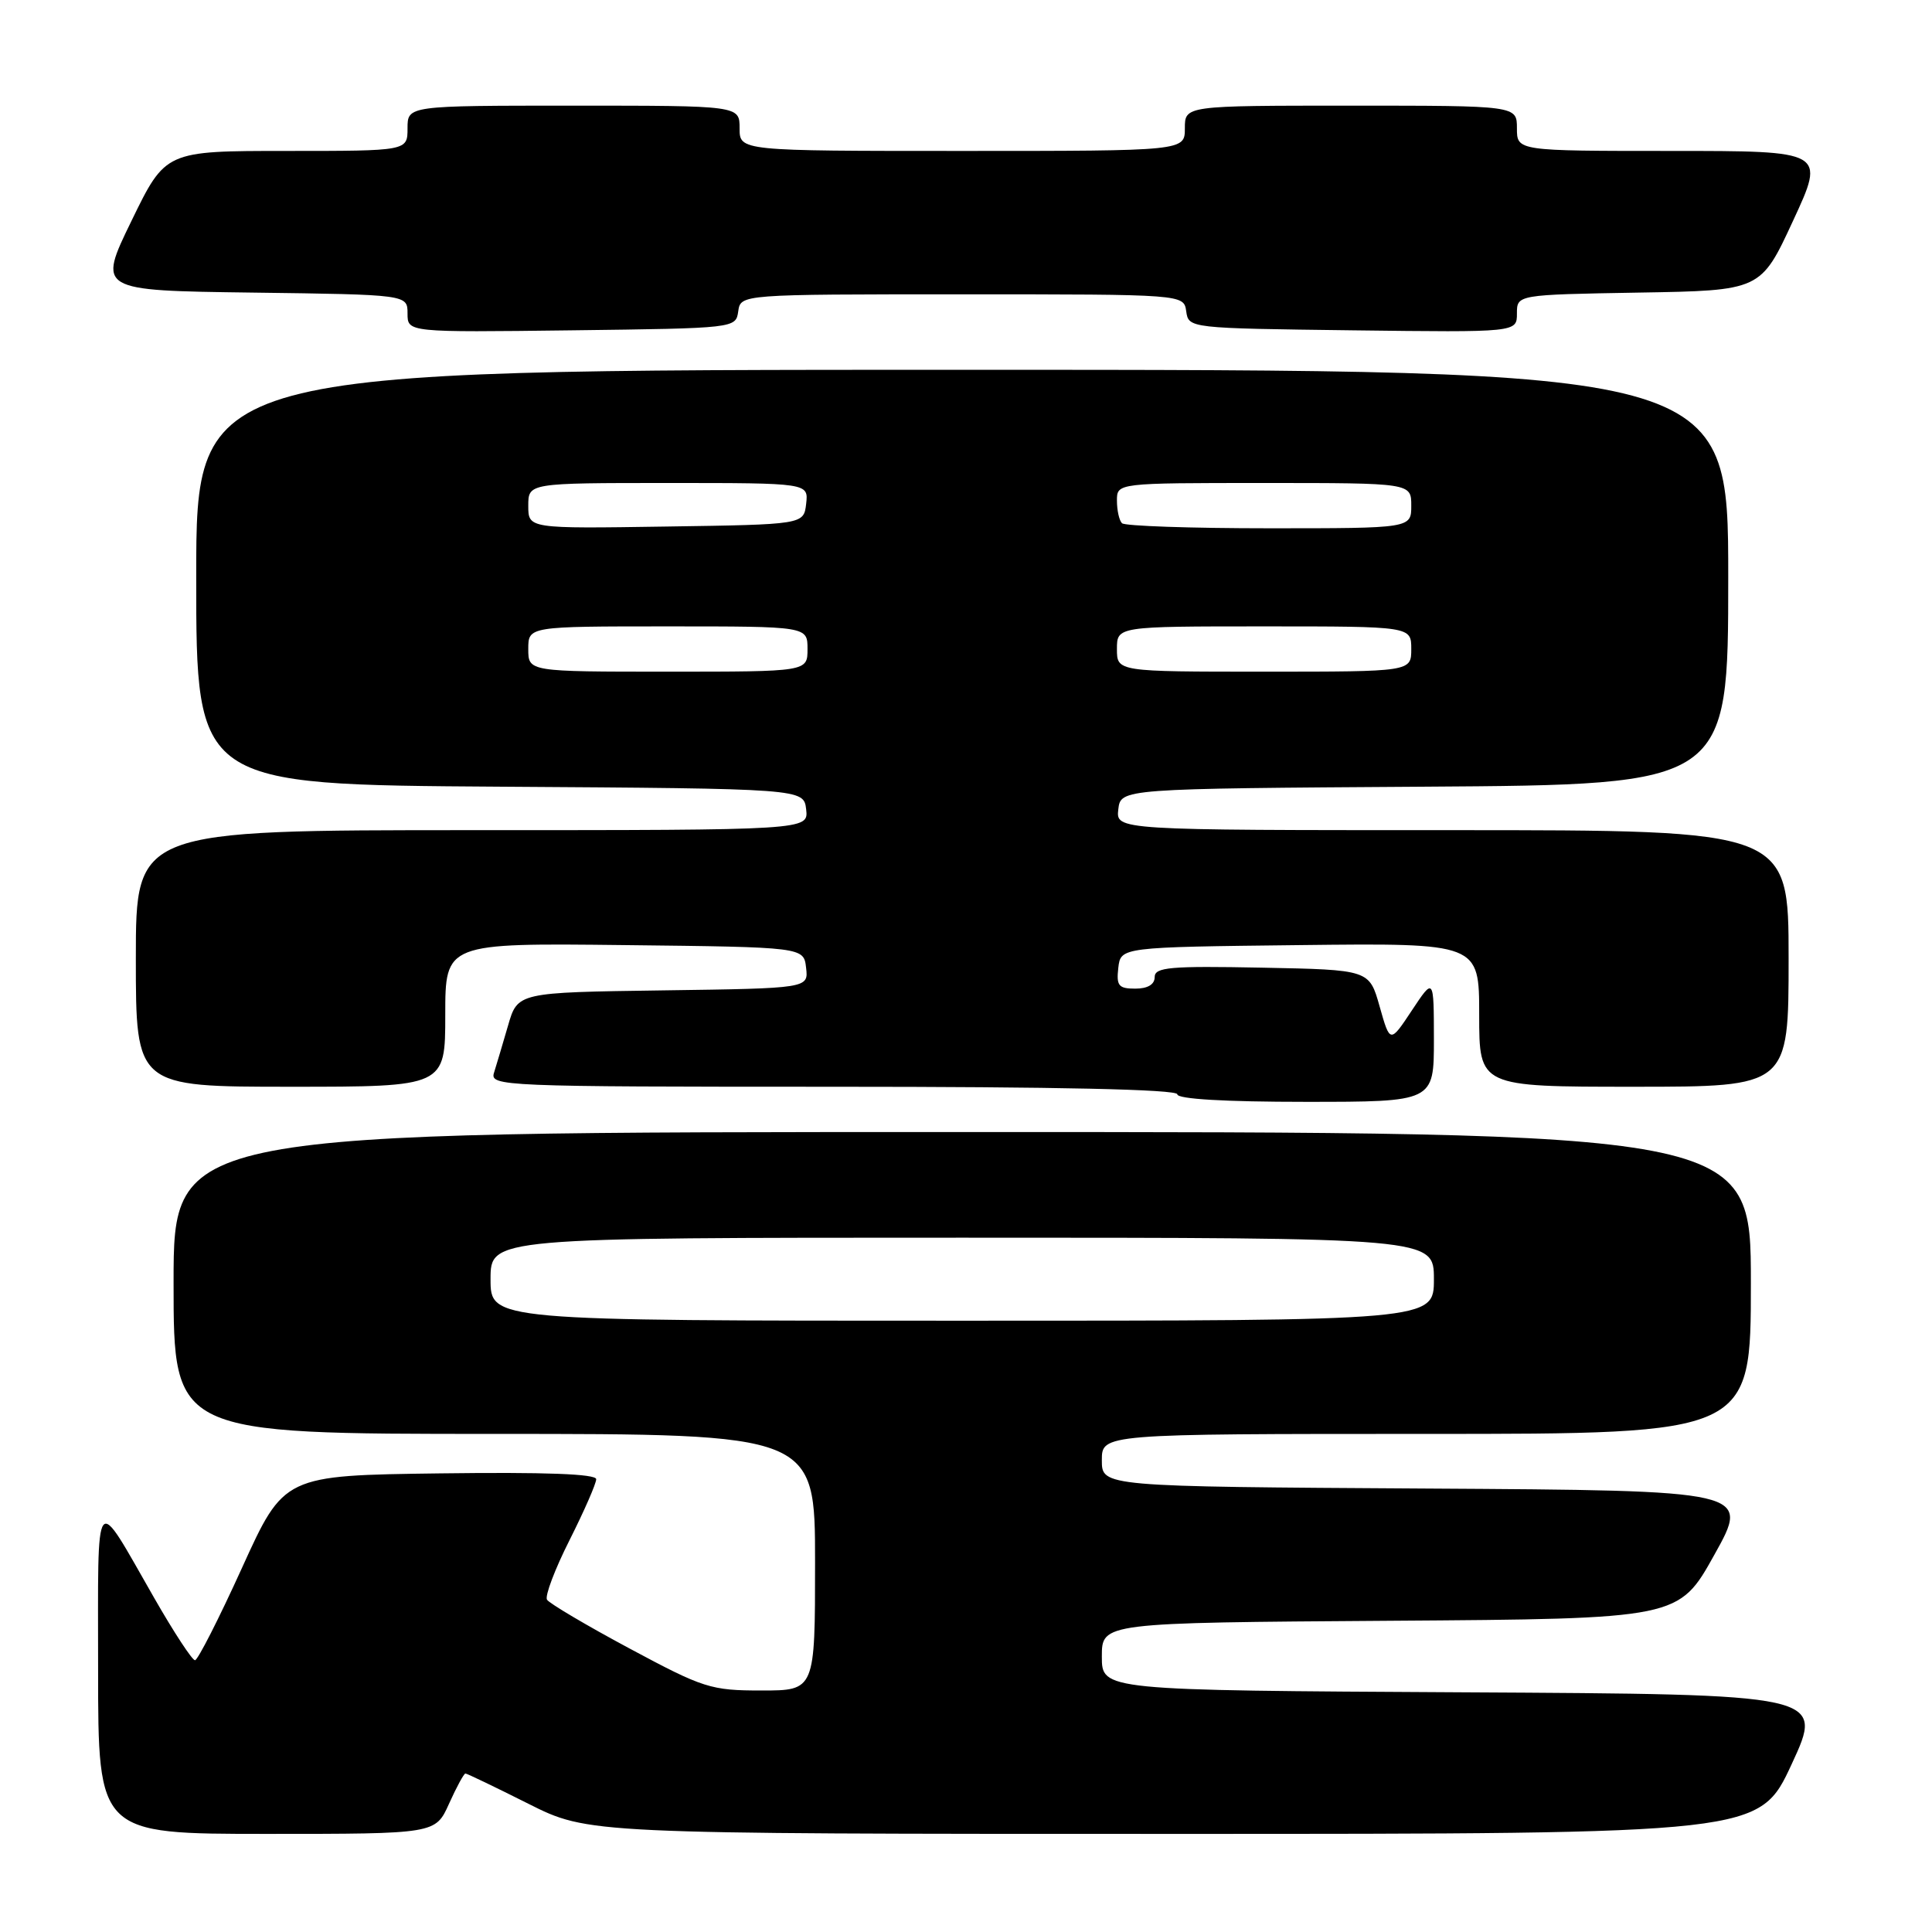 <?xml version="1.0" encoding="UTF-8" standalone="no"?>
<!DOCTYPE svg PUBLIC "-//W3C//DTD SVG 1.1//EN" "http://www.w3.org/Graphics/SVG/1.1/DTD/svg11.dtd" >
<svg xmlns="http://www.w3.org/2000/svg" xmlns:xlink="http://www.w3.org/1999/xlink" version="1.1" viewBox="0 0 256 256">
 <g >
 <path fill="currentColor"
d=" M 59.50 239.00 C 60.49 236.80 61.47 235.00 61.67 235.00 C 61.88 235.00 65.62 236.80 70.00 239.00 C 77.96 243.00 77.96 243.00 155.54 243.00 C 233.12 243.00 233.12 243.00 237.41 233.75 C 241.69 224.50 241.69 224.50 193.85 224.24 C 146.00 223.98 146.00 223.98 146.00 219.50 C 146.00 215.02 146.00 215.02 184.22 214.76 C 222.44 214.50 222.44 214.50 227.17 206.00 C 231.91 197.50 231.91 197.50 188.95 197.24 C 146.00 196.98 146.00 196.98 146.00 193.49 C 146.00 190.00 146.00 190.00 189.00 190.00 C 232.00 190.00 232.00 190.00 232.00 170.00 C 232.00 150.00 232.00 150.00 127.50 150.00 C 23.00 150.00 23.00 150.00 23.00 170.00 C 23.00 190.00 23.00 190.00 65.50 190.00 C 108.00 190.00 108.00 190.00 108.00 207.00 C 108.00 224.00 108.00 224.00 100.90 224.00 C 94.19 224.00 93.22 223.69 83.41 218.43 C 77.70 215.37 72.79 212.46 72.48 211.97 C 72.18 211.48 73.52 207.93 75.47 204.07 C 77.41 200.21 79.00 196.58 79.00 196.00 C 79.00 195.30 72.21 195.05 58.32 195.23 C 37.63 195.50 37.63 195.50 32.07 207.74 C 29.01 214.48 26.20 219.99 25.84 219.99 C 25.47 220.00 23.04 216.29 20.44 211.75 C 12.37 197.68 13.00 196.87 13.00 221.28 C 13.00 243.00 13.00 243.00 35.35 243.00 C 57.70 243.00 57.70 243.00 59.50 239.00 Z  M 190.00 137.75 C 189.99 129.50 189.99 129.50 187.09 133.87 C 184.19 138.25 184.19 138.25 182.81 133.37 C 181.44 128.50 181.44 128.50 167.22 128.22 C 155.01 127.98 153.00 128.16 153.00 129.47 C 153.00 130.45 152.07 131.00 150.43 131.00 C 148.22 131.00 147.91 130.62 148.18 128.25 C 148.50 125.50 148.50 125.50 172.25 125.23 C 196.00 124.96 196.00 124.96 196.00 134.48 C 196.00 144.00 196.00 144.00 216.50 144.00 C 237.00 144.00 237.00 144.00 237.00 127.00 C 237.00 110.00 237.00 110.00 192.43 110.00 C 147.87 110.00 147.87 110.00 148.18 107.25 C 148.50 104.50 148.50 104.50 188.75 104.24 C 229.00 103.98 229.00 103.98 229.00 76.49 C 229.00 49.00 229.00 49.00 127.50 49.00 C 26.00 49.00 26.00 49.00 26.00 76.49 C 26.00 103.98 26.00 103.98 66.25 104.24 C 106.50 104.50 106.50 104.50 106.82 107.25 C 107.13 110.00 107.13 110.00 62.57 110.00 C 18.00 110.00 18.00 110.00 18.00 127.00 C 18.00 144.00 18.00 144.00 38.50 144.00 C 59.00 144.00 59.00 144.00 59.00 134.48 C 59.00 124.96 59.00 124.96 82.75 125.23 C 106.50 125.50 106.50 125.50 106.81 128.23 C 107.13 130.96 107.13 130.96 87.86 131.23 C 68.59 131.50 68.59 131.50 67.32 135.89 C 66.62 138.30 65.78 141.12 65.46 142.14 C 64.89 143.93 66.46 144.00 110.43 144.00 C 140.14 144.00 156.00 144.35 156.00 145.00 C 156.00 145.63 162.33 146.00 173.00 146.00 C 190.00 146.00 190.00 146.00 190.00 137.75 Z  M 97.82 41.25 C 98.14 39.00 98.14 39.00 127.50 39.00 C 156.86 39.00 156.86 39.00 157.18 41.25 C 157.50 43.49 157.55 43.50 179.25 43.77 C 201.00 44.04 201.00 44.04 201.00 41.54 C 201.00 39.05 201.00 39.05 217.15 38.77 C 233.31 38.50 233.31 38.50 237.59 29.25 C 241.88 20.00 241.88 20.00 221.44 20.00 C 201.00 20.00 201.00 20.00 201.00 17.00 C 201.00 14.00 201.00 14.00 179.00 14.00 C 157.00 14.00 157.00 14.00 157.00 17.00 C 157.00 20.00 157.00 20.00 127.50 20.00 C 98.00 20.00 98.00 20.00 98.00 17.00 C 98.00 14.00 98.00 14.00 76.00 14.00 C 54.00 14.00 54.00 14.00 54.00 17.00 C 54.00 20.00 54.00 20.00 37.97 20.00 C 21.93 20.00 21.93 20.00 17.43 29.25 C 12.93 38.50 12.93 38.50 33.46 38.77 C 54.00 39.04 54.00 39.04 54.00 41.54 C 54.00 44.04 54.00 44.04 75.75 43.77 C 97.45 43.50 97.50 43.49 97.82 41.25 Z  M 65.00 169.50 C 65.00 164.00 65.00 164.00 127.50 164.00 C 190.00 164.00 190.00 164.00 190.00 169.50 C 190.00 175.00 190.00 175.00 127.50 175.00 C 65.00 175.00 65.00 175.00 65.00 169.50 Z  M 70.00 86.00 C 70.00 83.00 70.00 83.00 88.50 83.00 C 107.00 83.00 107.00 83.00 107.00 86.00 C 107.00 89.00 107.00 89.00 88.50 89.00 C 70.00 89.00 70.00 89.00 70.00 86.00 Z  M 148.00 86.00 C 148.00 83.00 148.00 83.00 167.50 83.00 C 187.00 83.00 187.00 83.00 187.00 86.00 C 187.00 89.00 187.00 89.00 167.50 89.00 C 148.00 89.00 148.00 89.00 148.00 86.00 Z  M 70.00 67.02 C 70.00 64.00 70.00 64.00 88.57 64.00 C 107.13 64.00 107.13 64.00 106.82 66.75 C 106.50 69.50 106.50 69.50 88.25 69.77 C 70.00 70.05 70.00 70.05 70.00 67.02 Z  M 148.67 69.33 C 148.30 68.97 148.00 67.62 148.00 66.33 C 148.00 64.00 148.00 64.00 167.50 64.00 C 187.00 64.00 187.00 64.00 187.00 67.00 C 187.00 70.00 187.00 70.00 168.17 70.00 C 157.81 70.00 149.03 69.70 148.67 69.33 Z "/>
</g>
</svg>